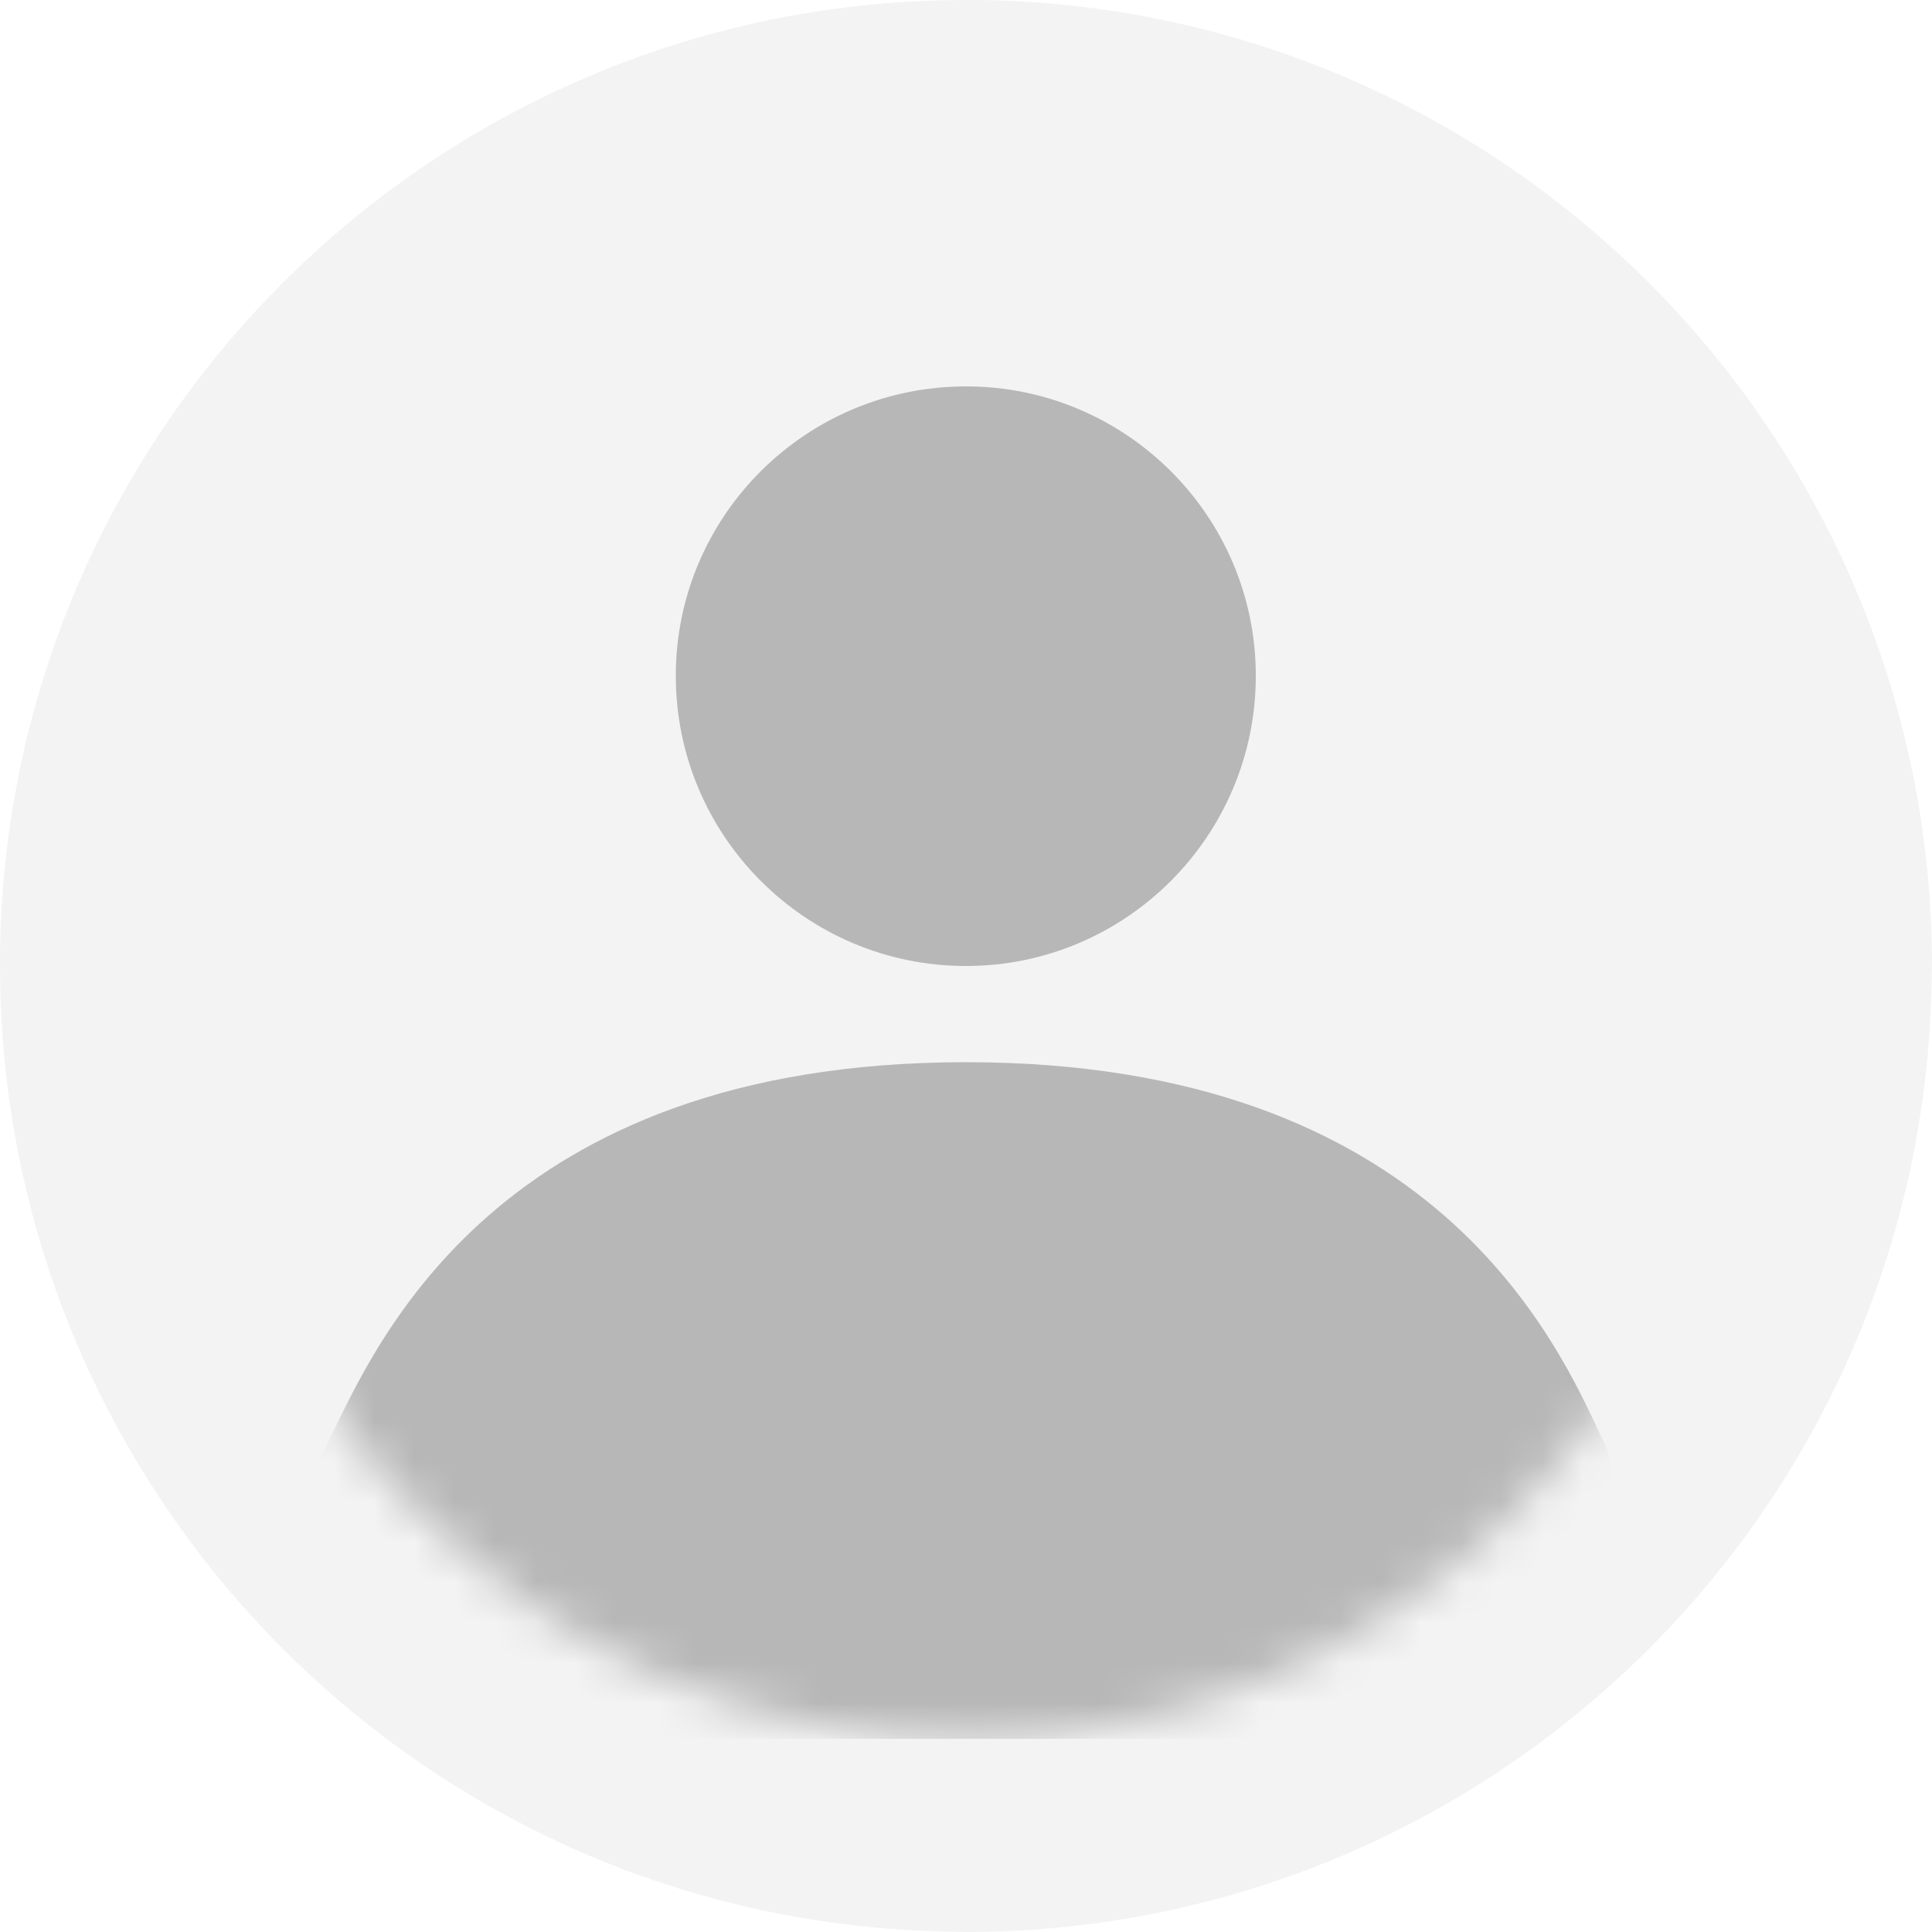 <svg width="48" height="48" viewBox="0 0 48 48" fill="none" xmlns="http://www.w3.org/2000/svg" xmlns:xlink="http://www.w3.org/1999/xlink">
	<desc>
			Created with Pixso.
	</desc>
	<defs/>
	<path d="M24.39 0L24 0C10.89 0 0.21 10.51 0 23.6L0 23.98C0 37.1 10.51 47.78 23.6 47.99L23.98 48C37.1 48 47.78 37.48 47.99 24.39L48 24.01C48 10.89 37.48 0.21 24.39 0Z" fill="#000000" fill-opacity="0.05" fill-rule="evenodd"/>
	<path d="M24 0C10.89 0 0.21 10.51 0 23.6L0 23.98C0 37.1 10.51 47.78 23.6 47.99L23.98 48C37.1 48 47.78 37.48 47.99 24.39L48 24.01C48 10.89 37.48 0.21 24.39 0L24 0Z" stroke="#000000" stroke-opacity="0" stroke-width="1"/>
	<mask id="mask288_1842" mask-type="alpha" maskUnits="userSpaceOnUse" x="4.8" y="4.8" width="38.4" height="38.4">
		<circle cx="24" cy="24" r="19.2" fill="#FFFFFF" fill-opacity="1"/>
	</mask>
	<g mask="url(#mask288_1842)">
		<path d="M8.2 35.73C9.35 33.39 12.34 26.39 24 26.39C35.66 26.39 38.7 33.39 39.8 35.73C40.23 36.64 40.52 37.86 40.67 39.4C40.86 41.3 39.47 42.99 37.57 43.18C37.46 43.19 37.35 43.2 37.23 43.2L10.74 43.2C8.83 43.2 7.29 41.65 7.29 39.74C7.29 39.63 7.29 39.52 7.31 39.41C7.45 37.87 7.75 36.64 8.2 35.73Z" fill="#000000" fill-opacity="0.247" fill-rule="evenodd"/>
		<path d="M24 26.39C35.66 26.39 38.7 33.39 39.8 35.73C40.23 36.64 40.52 37.86 40.67 39.4C40.86 41.3 39.47 42.99 37.57 43.18C37.46 43.19 37.35 43.2 37.23 43.2L10.74 43.2C8.83 43.2 7.29 41.65 7.29 39.74C7.29 39.63 7.29 39.52 7.31 39.41C7.45 37.87 7.75 36.64 8.2 35.73C9.35 33.39 12.34 26.39 24 26.39Z" stroke="#000000" stroke-opacity="0" stroke-width="1"/>
		<path d="M24 9.6C20.02 9.6 16.79 12.82 16.79 16.79C16.79 20.77 20.02 24 24 24C27.97 24 31.2 20.77 31.2 16.79C31.2 12.82 27.97 9.6 24 9.6Z" fill="#000000" fill-opacity="0.247" fill-rule="evenodd"/>
		<path d="M16.79 16.79C16.79 20.77 20.02 24 24 24C27.97 24 31.2 20.77 31.2 16.79C31.2 12.82 27.97 9.6 24 9.6C20.02 9.6 16.79 12.82 16.79 16.79Z" stroke="#000000" stroke-opacity="0" stroke-width="1"/>
	</g>
</svg>
